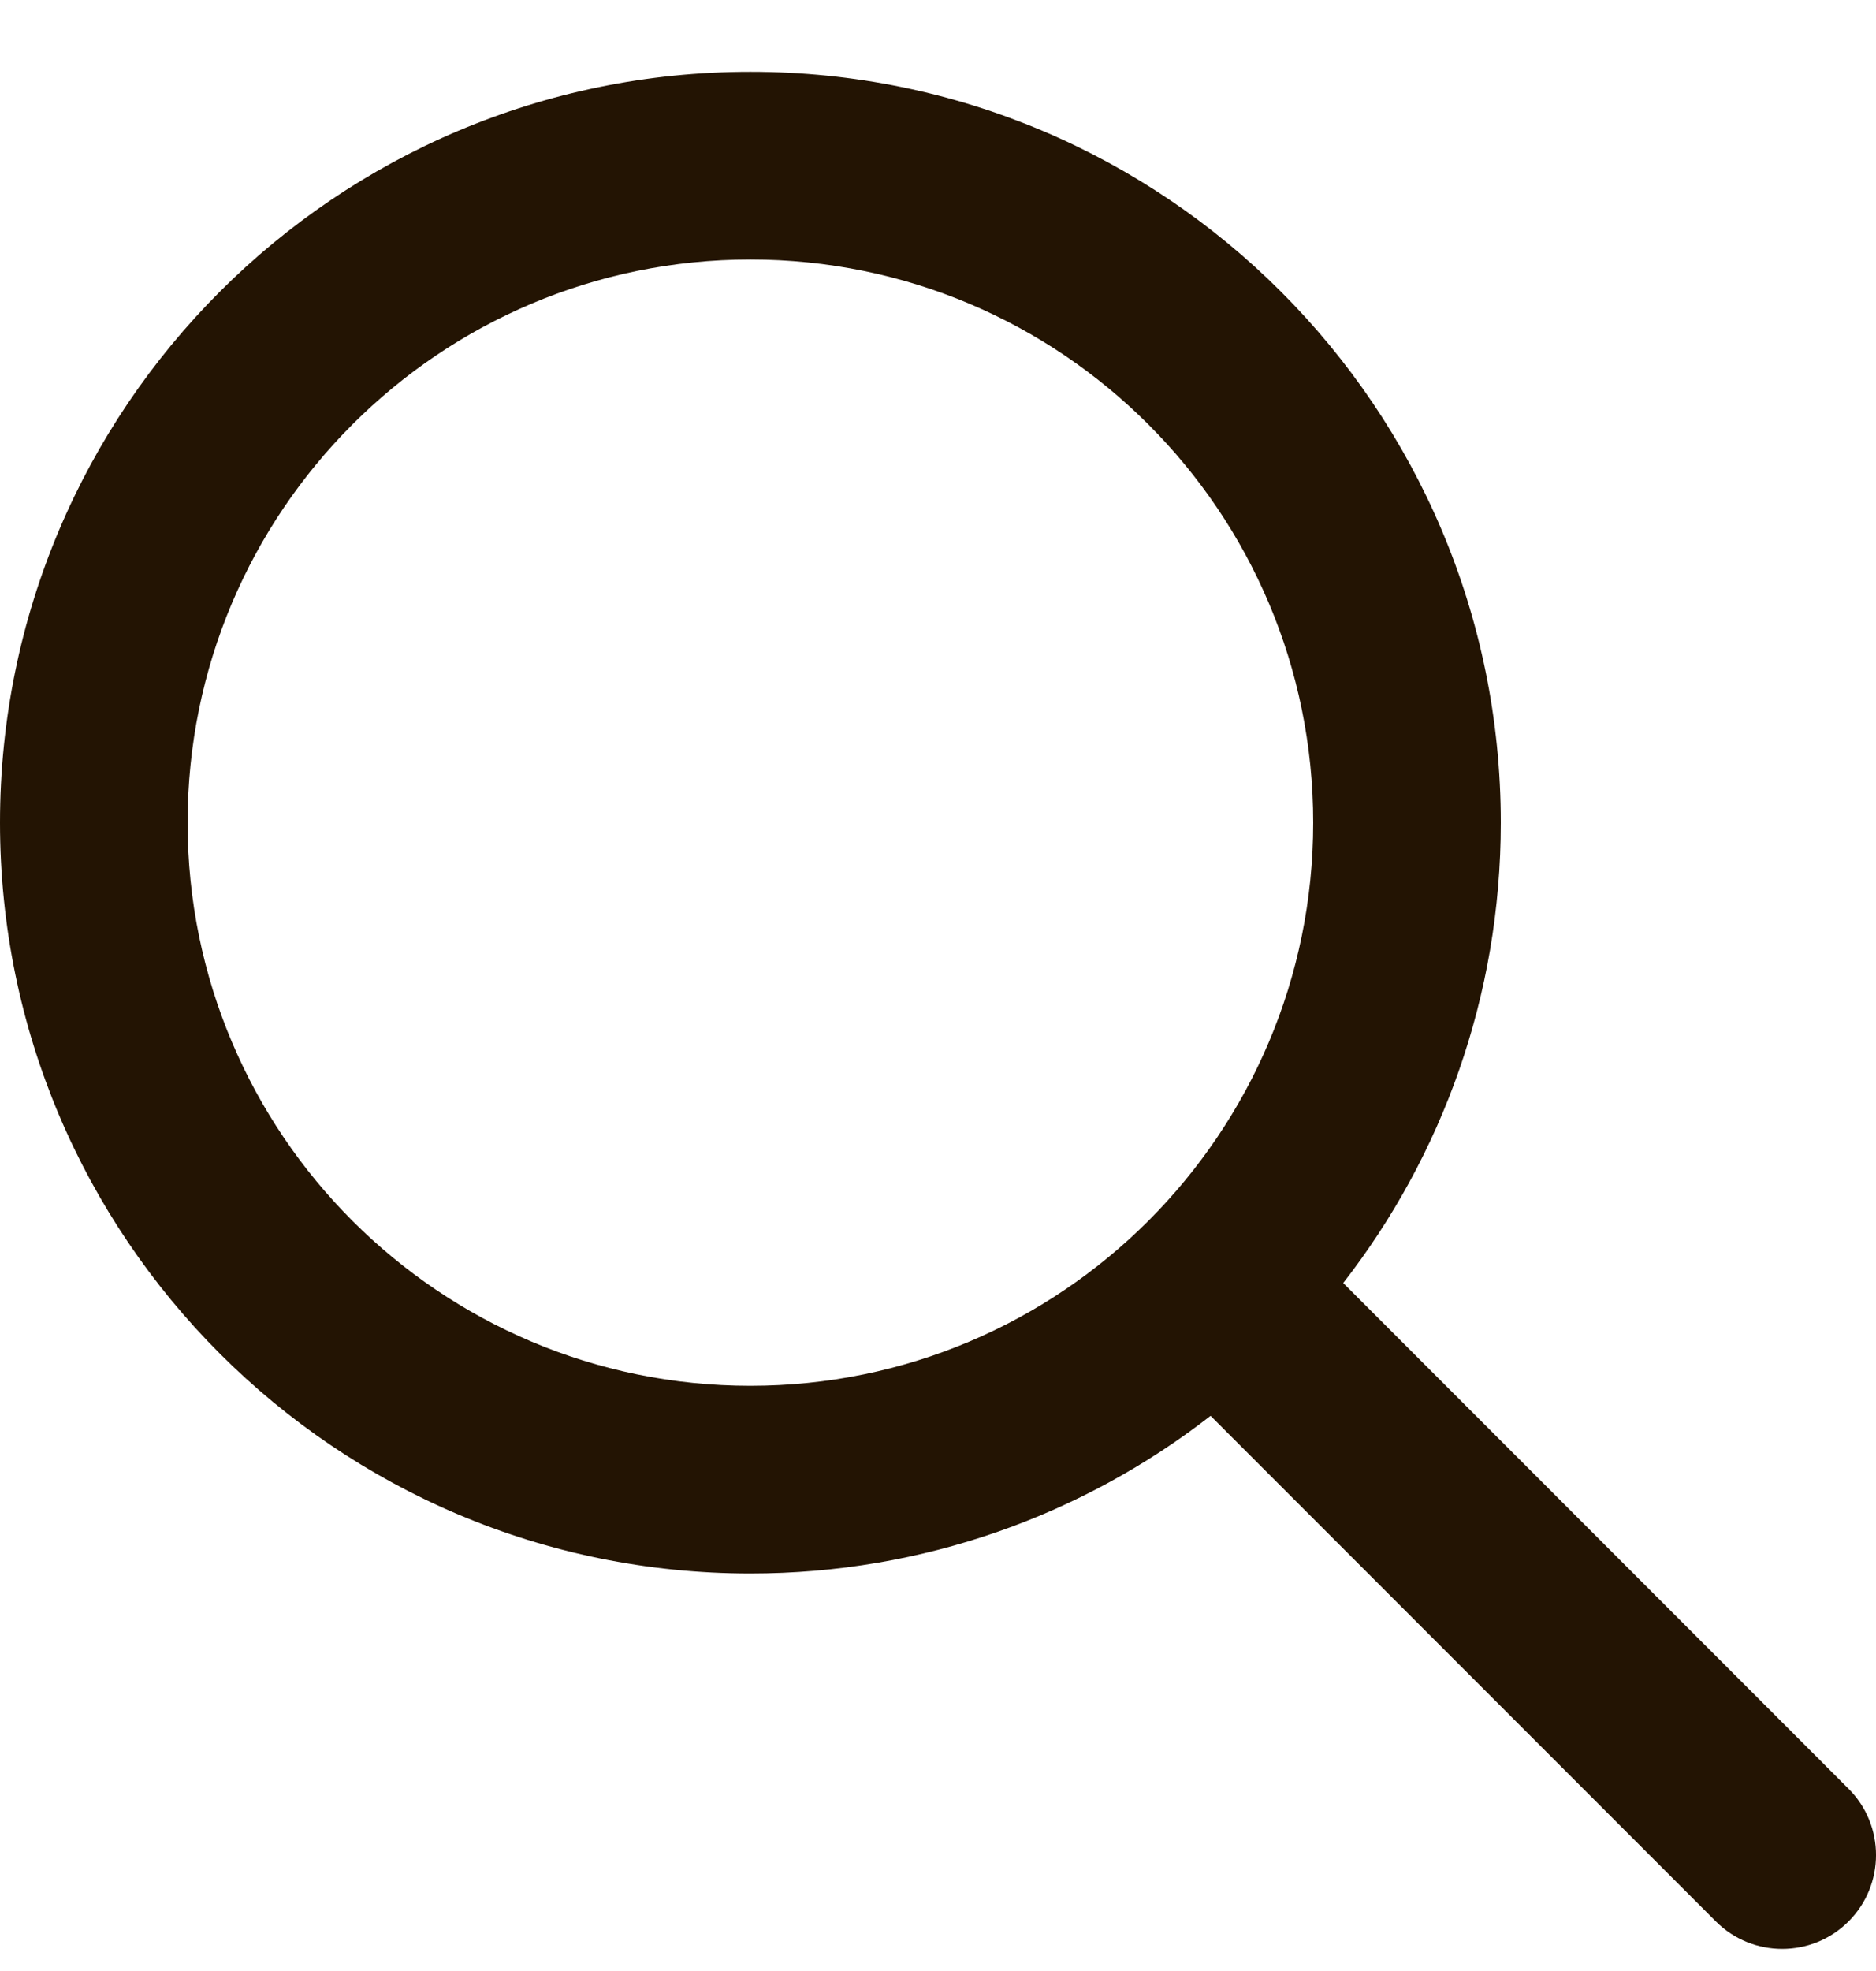 <svg width="20" height="21" viewBox="0 0 20 21" fill="none" xmlns="http://www.w3.org/2000/svg">
<path d="M8 2.765C4.686 2.765 2 5.451 2 8.765C2 12.078 4.686 14.765 8 14.765C11.314 14.765 14 12.078 14 8.765C14 5.451 11.314 2.765 8 2.765ZM0 8.765C0 4.346 3.582 0.765 8 0.765C12.418 0.765 16 4.346 16 8.765C16 10.613 15.373 12.316 14.32 13.67L19.707 19.058C20.098 19.448 20.098 20.081 19.707 20.472C19.317 20.862 18.683 20.862 18.293 20.472L12.906 15.085C11.551 16.138 9.849 16.765 8 16.765C3.582 16.765 0 13.183 0 8.765Z" fill="#231403"/>
</svg>
